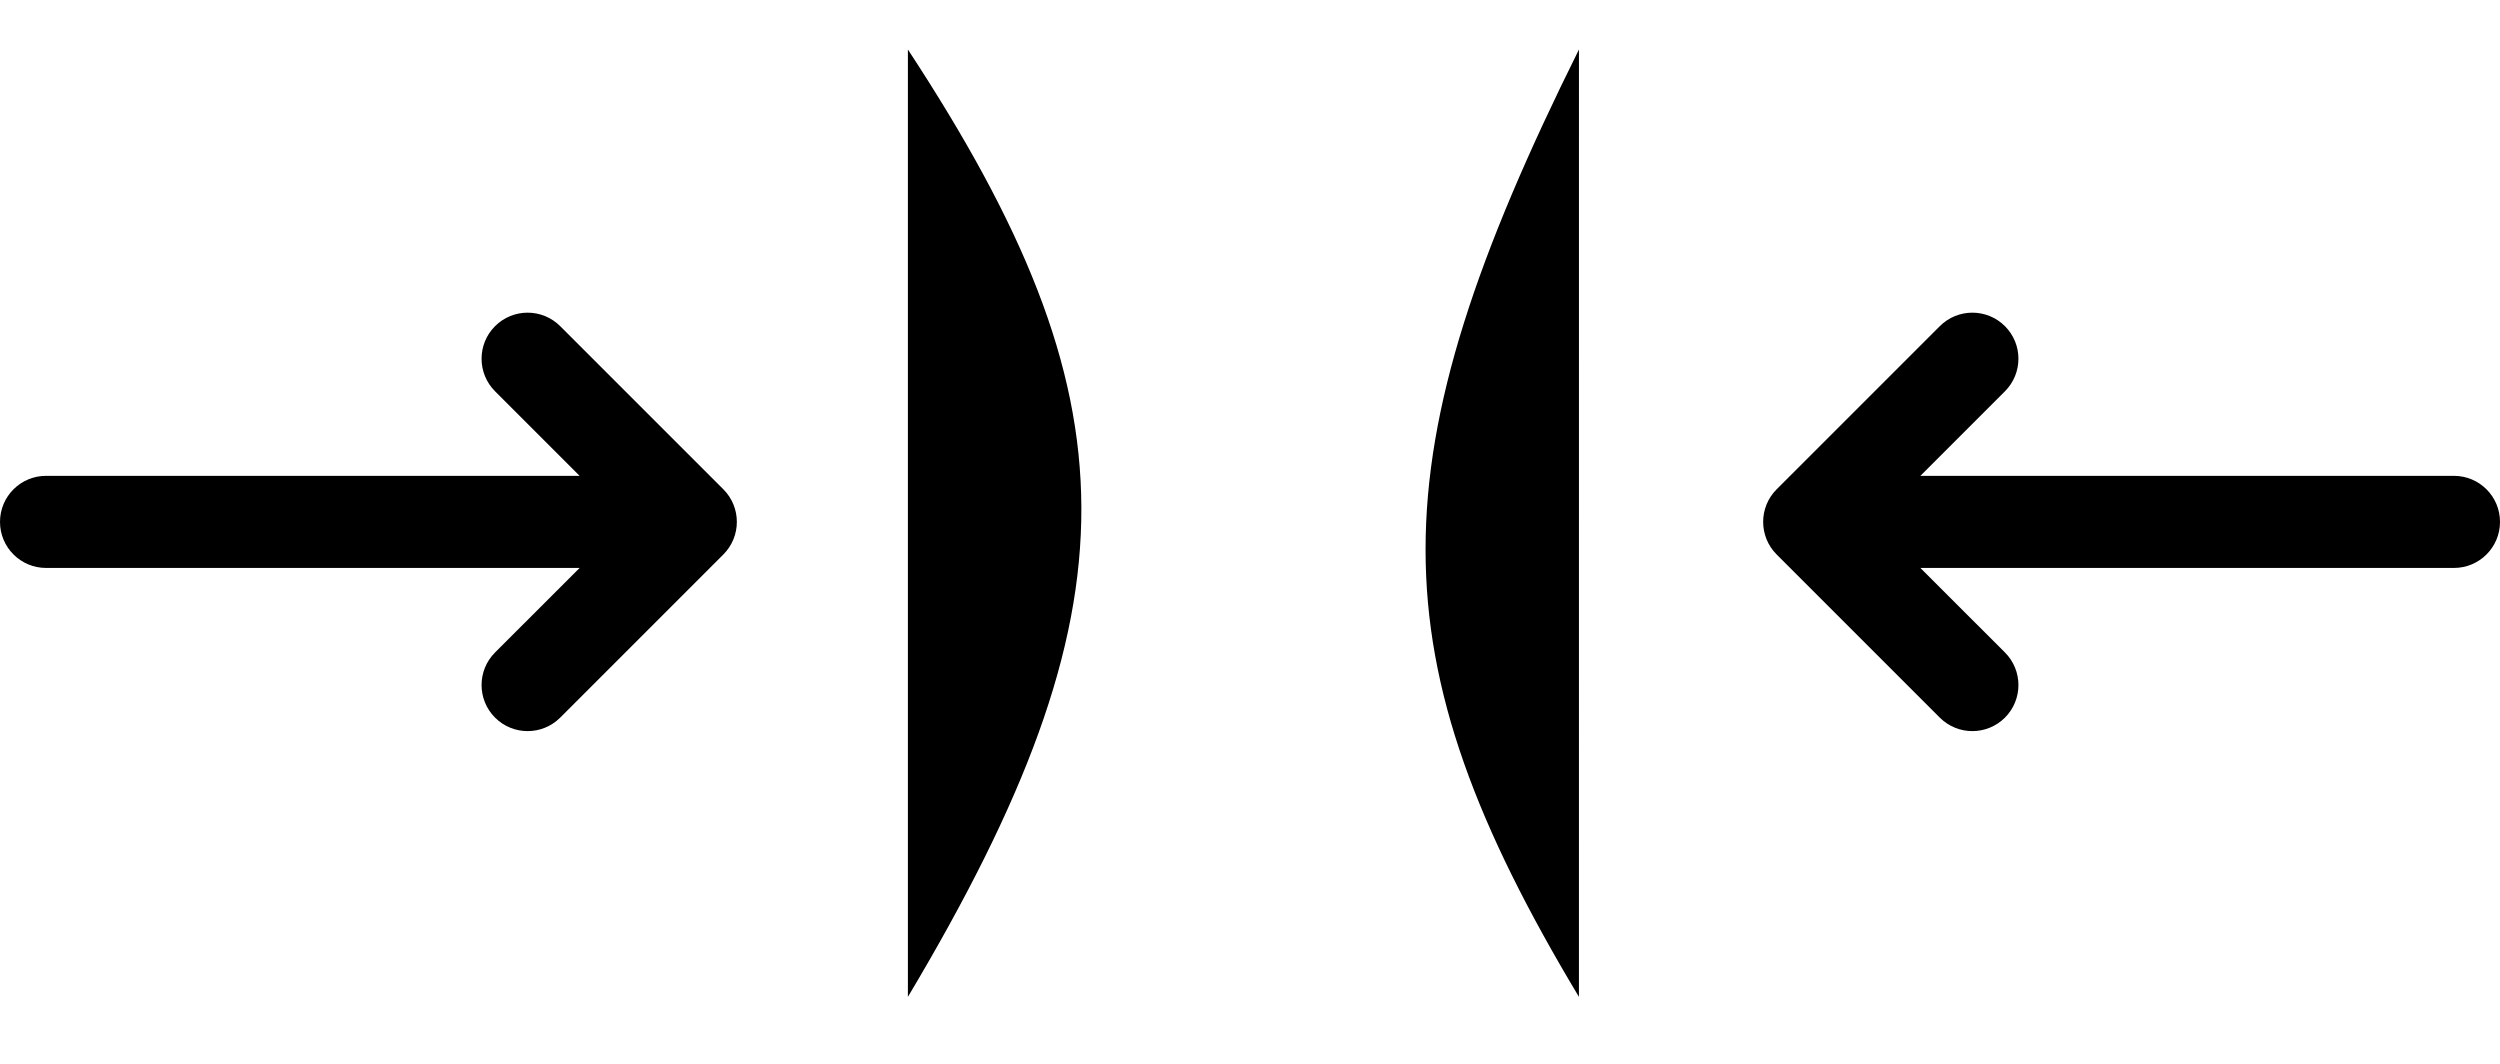 <svg width="101" height="43" viewBox="0 0 101 43"  xmlns="http://www.w3.org/2000/svg">
<path d="M29.224 22.4L22.632 28.992C22.268 29.355 21.792 29.537 21.316 29.537C20.84 29.537 20.364 29.355 20 28.992C19.274 28.265 19.274 27.087 20 26.36L23.416 22.945H1.861C0.833 22.945 0 22.112 0 21.084C0 20.056 0.833 19.224 1.861 19.224H23.416L20 15.808C19.274 15.081 19.274 13.903 20 13.177C20.727 12.45 21.905 12.45 22.632 13.177L29.224 19.768C29.95 20.495 29.95 21.673 29.224 22.4Z" />
<path d="M71.776 22.4L78.368 28.992C78.732 29.355 79.208 29.537 79.684 29.537C80.16 29.537 80.636 29.355 81 28.992C81.726 28.265 81.726 27.087 81 26.36L77.584 22.945H99.139C100.167 22.945 101 22.112 101 21.084C101 20.056 100.167 19.224 99.139 19.224H77.584L81 15.808C81.726 15.081 81.726 13.903 81 13.177C80.273 12.45 79.095 12.45 78.368 13.177L71.776 19.768C71.05 20.495 71.05 21.673 71.776 22.4Z" />
<path d="M36.679 2C45.94 16.113 46.106 24.469 36.679 40.274M63.79 2C55.531 18.6 55.524 26.497 63.789 40.274"  stroke-width="4" stroke-linecap="round"/>
</svg>
